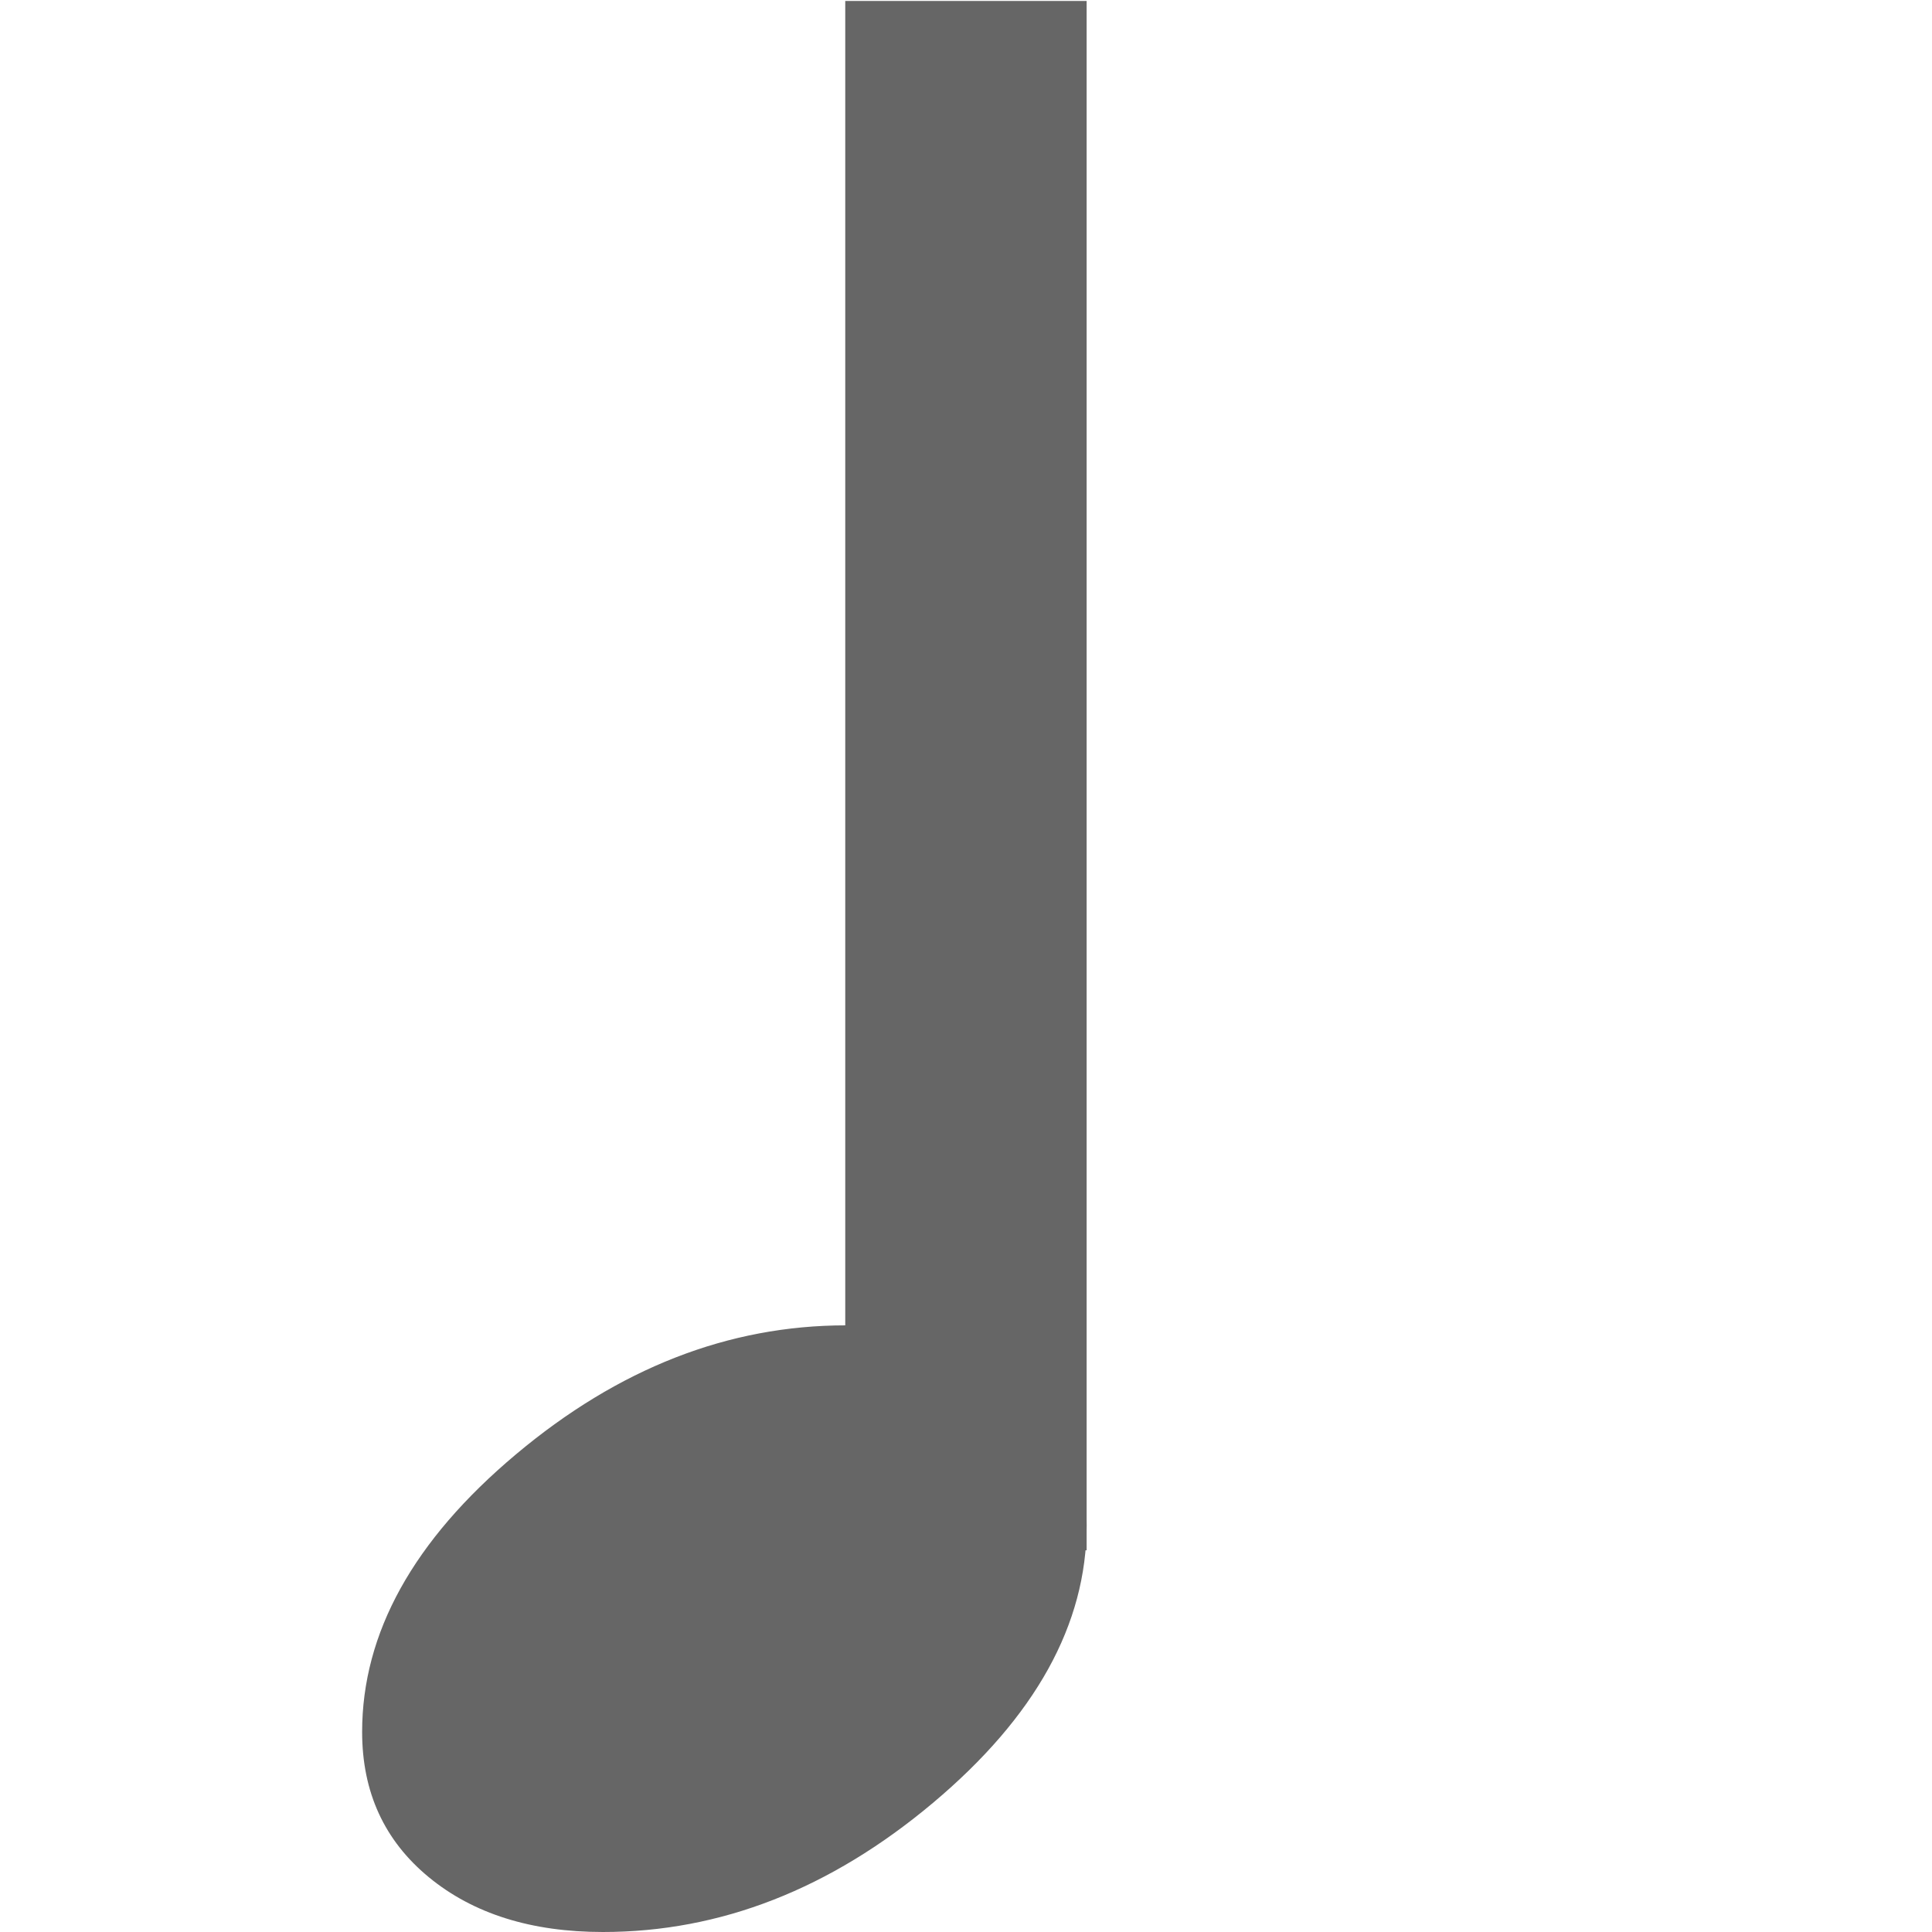 <?xml version="1.0" encoding="UTF-8" standalone="no"?>
<!-- Created with Inkscape (http://www.inkscape.org/) -->

<svg
   xmlns:dc="http://purl.org/dc/elements/1.1/"
   xmlns:cc="http://creativecommons.org/ns#"
   xmlns:rdf="http://www.w3.org/1999/02/22-rdf-syntax-ns#"
   xmlns:svg="http://www.w3.org/2000/svg"
   xmlns="http://www.w3.org/2000/svg"
   xmlns:inkscape="http://www.inkscape.org/namespaces/inkscape"
   version="1.1"
   width="16"
   height="16"
   id="svg7384">
  <title
     id="title9167">MuseScore Icon Theme</title>
  <defs
     id="defs7386">
    <linearGradient
       id="linearGradient19282"
       gradientTransform="matrix(-2.737,0.408,-0.189,-1.447,239.54,-1703.69)">
      <stop
         id="stop19284"
         style="stop-color:#666666;stop-opacity:1"
         offset="0" />
    </linearGradient>
    <linearGradient
       id="linearGradient12335"
       gradientTransform="matrix(-2.737,0.408,-0.189,-1.447,239.54,-1703.69)">
      <stop
         id="stop12337"
         style="stop-color:#666666;stop-opacity:1"
         offset="0" />
    </linearGradient>
    <linearGradient
       id="linearGradient12339"
       gradientTransform="matrix(-2.737,0.408,-0.189,-1.447,239.54,-1703.69)">
      <stop
         id="stop12341"
         style="stop-color:#666666;stop-opacity:1"
         offset="0" />
    </linearGradient>
    <linearGradient
       id="linearGradient19282-9"
       gradientTransform="matrix(-2.737,0.408,-0.189,-1.447,263.493,-969.465)">
      <stop
         id="stop19284-8"
         style="stop-color:#666666;stop-opacity:1"
         offset="0" />
    </linearGradient>
    <linearGradient
       id="linearGradient21935"
       gradientTransform="matrix(-2.737,0.408,-0.189,-1.447,239.54,-1703.69)">
      <stop
         id="stop21937"
         style="stop-color:#666666;stop-opacity:1"
         offset="0" />
    </linearGradient>
    <linearGradient
       id="linearGradient21939"
       gradientTransform="matrix(-2.737,0.408,-0.189,-1.447,239.54,-1703.69)">
      <stop
         id="stop21941"
         style="stop-color:#666666;stop-opacity:1"
         offset="0" />
    </linearGradient>
    <linearGradient
       id="linearGradient19282-9-9"
       gradientTransform="matrix(-2.737,0.408,-0.189,-1.447,263.493,-969.465)">
      <stop
         id="stop19284-8-1"
         style="stop-color:#666666;stop-opacity:1"
         offset="0" />
    </linearGradient>
    <linearGradient
       id="linearGradient8782"
       gradientTransform="matrix(-2.737,0.408,-0.189,-1.447,263.493,-969.465)">
      <stop
         id="stop8784"
         style="stop-color:#666666;stop-opacity:1"
         offset="0" />
    </linearGradient>
  </defs>
  <g
     transform="translate(-230,-215)"
     id="instruments" />
  <g
     transform="translate(-265,-235)"
     id="actions"
     style="display:inline">
    <path
       d="m 272.005,245.976 c -0.973,0 -1.884,0.356 -2.733,1.069 -0.849,0.713 -1.273,1.479 -1.273,2.298 0,0.499 0.184,0.9 0.552,1.203 0.368,0.303 0.849,0.454 1.442,0.454 0.973,0 1.884,-0.356 2.733,-1.069 0.849,-0.713 1.273,-1.479 1.273,-2.298 0,-0.499 -0.184,-0.9 -0.552,-1.203 -0.368,-0.303 -0.849,-0.454 -1.442,-0.454"
       
       id="path3633"
       style="font-size:83.333px;font-style:normal;font-weight:400;fill:#666666;fill-opacity:1;fill-rule:nonzero;stroke:none;font-family:MScore" />
    <path
       d="m 272,235.008 1.999,0 0,12.831 -1.999,0 z"
       
       id="use4354-4-3-2"
       style="color:#000000;fill:#666666;fill-opacity:1;fill-rule:nonzero;stroke:none;stroke-width:1.508;marker:none;visibility:visible;display:inline;overflow:visible;enable-background:new" />
  </g>
</svg>
